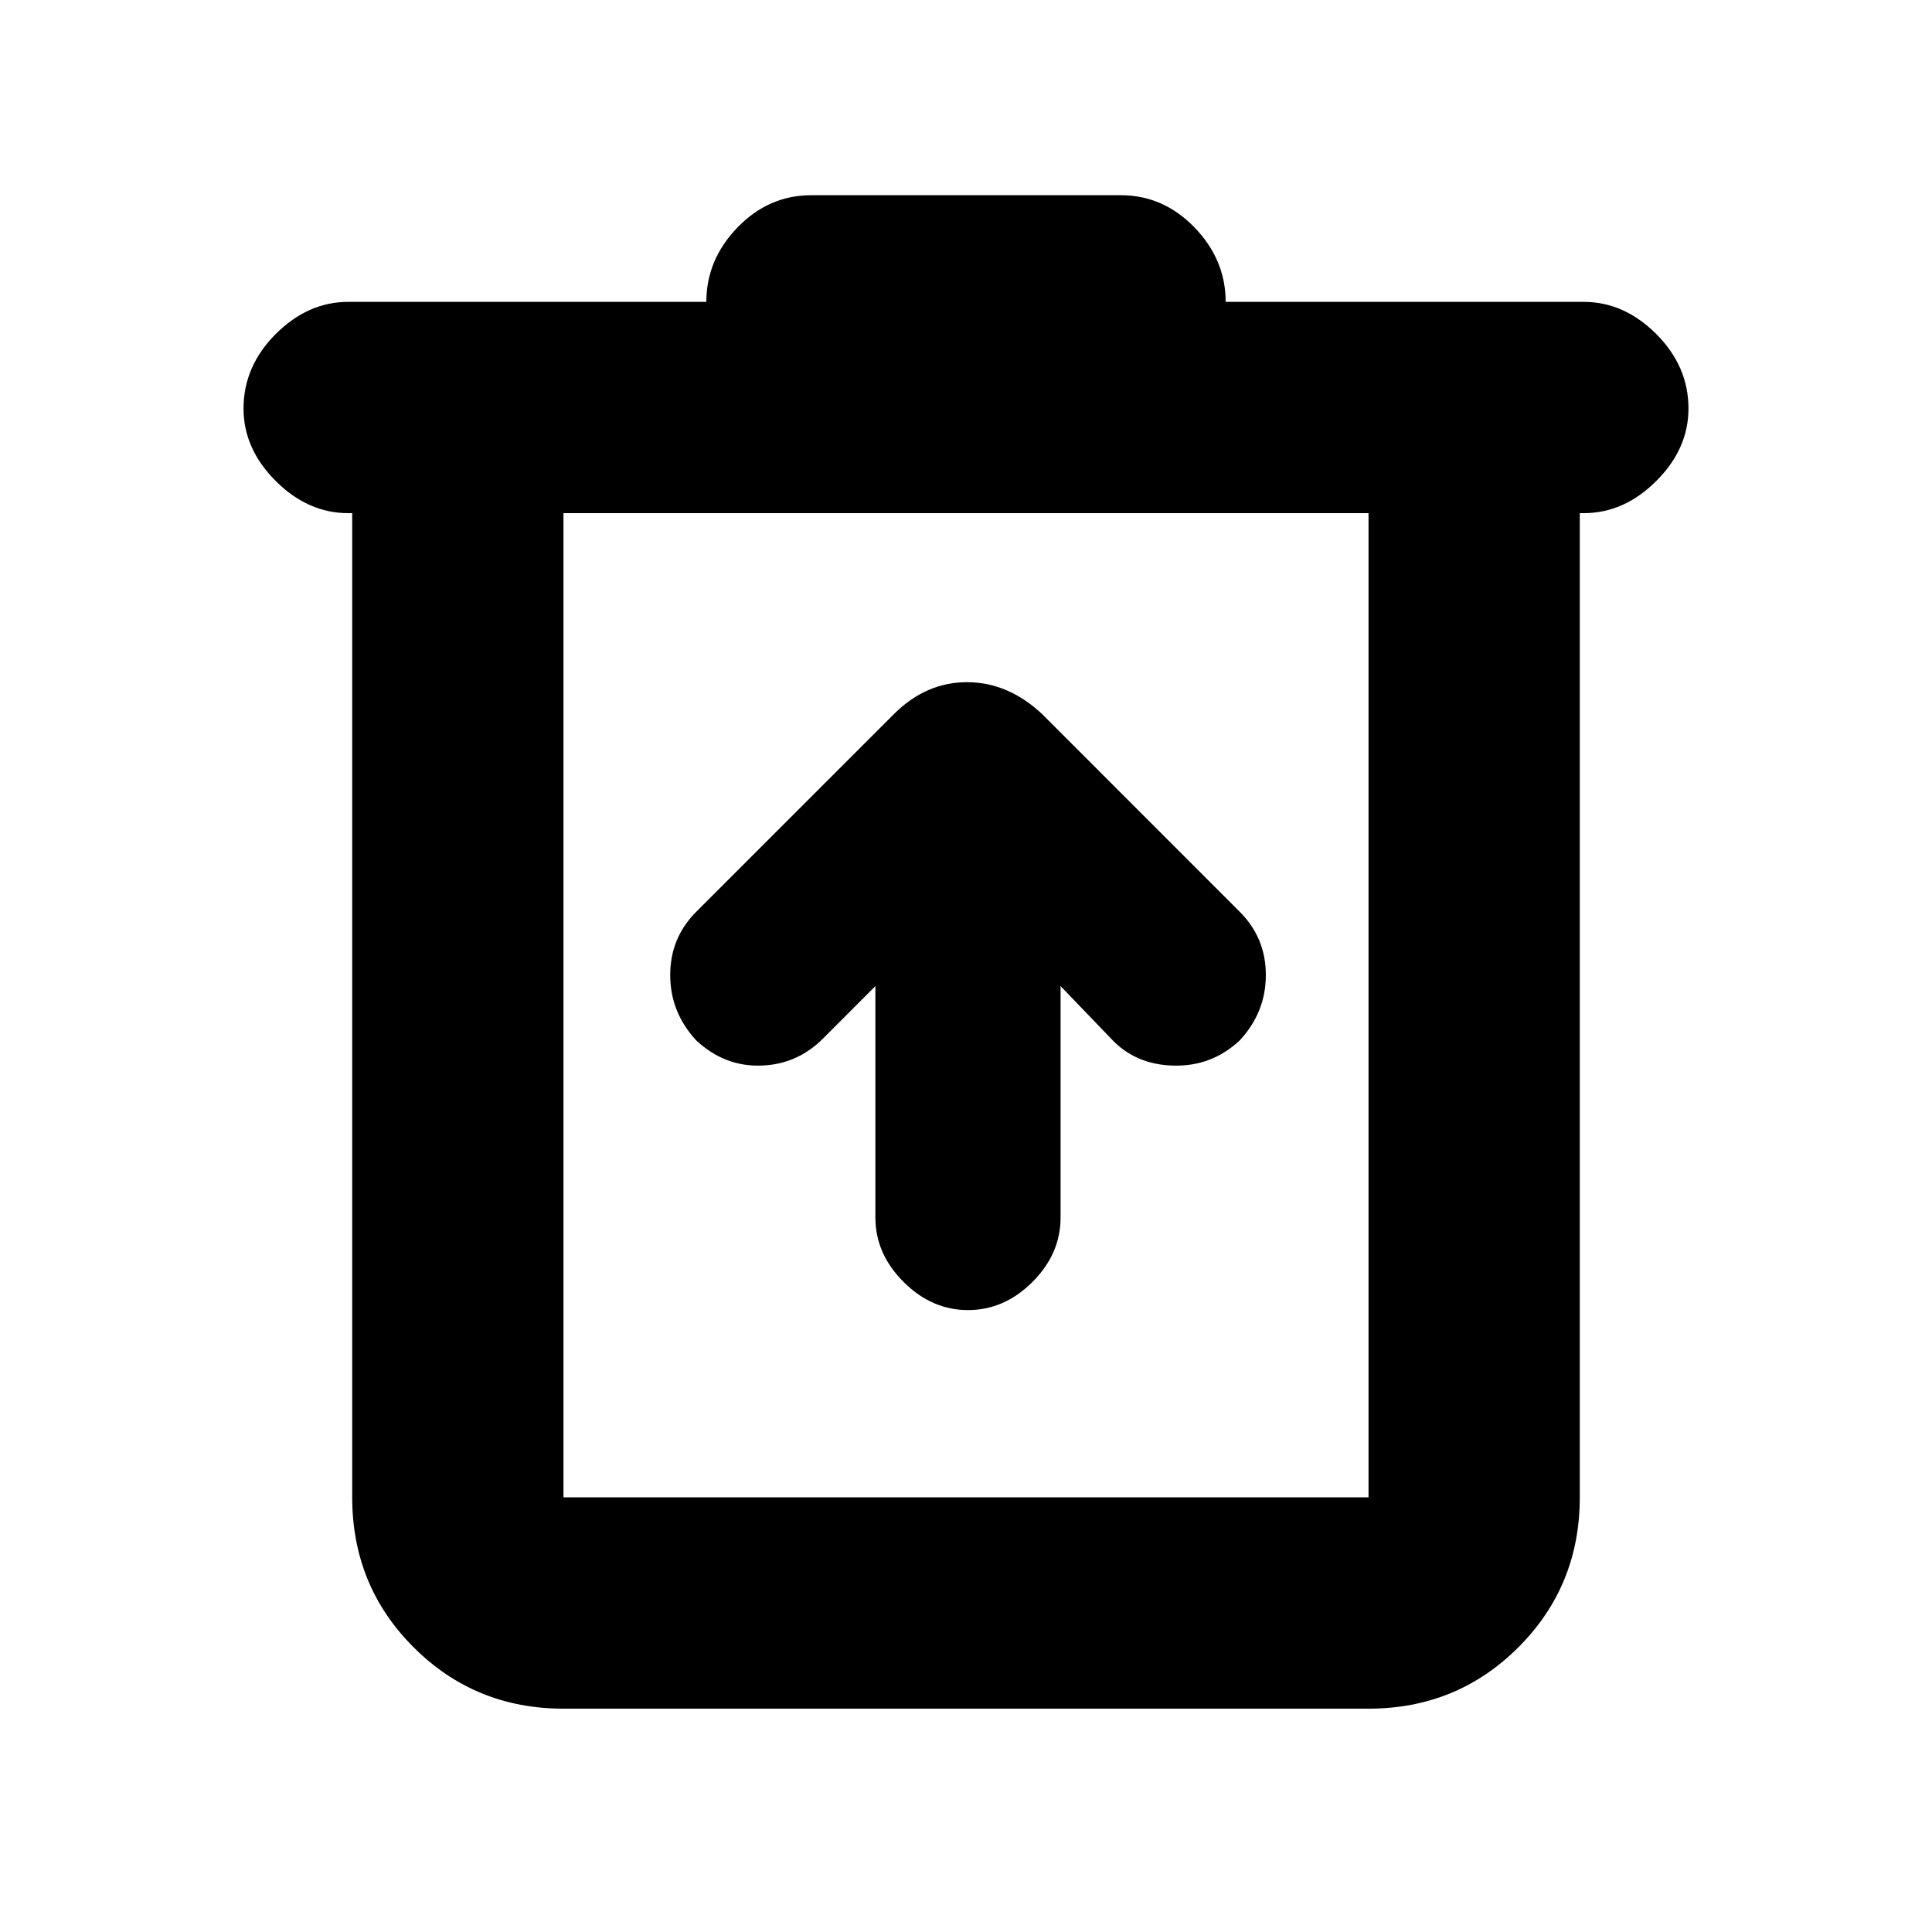 <svg xmlns="http://www.w3.org/2000/svg" height="20" width="20"><path d="M5.833 17.688q-.916 0-1.552-.636-.635-.635-.635-1.552V5.312h-.042q-.416 0-.75-.333-.333-.333-.333-.75 0-.437.333-.771.334-.333.75-.333h3.708q0-.437.323-.771.323-.333.761-.333h3.208q.438 0 .761.333.323.334.323.771h3.708q.416 0 .75.333.333.334.333.771 0 .417-.333.75-.334.333-.75.333h-.042V15.5q0 .917-.635 1.552-.636.636-1.552.636Zm0-12.376V15.5h8.334V5.312Zm0 0V15.5 5.312Zm3.229 4.896v2.396q0 .375.292.667.292.291.667.291.375 0 .667-.291.291-.292.291-.667v-2.396l.521.542q.25.271.646.281.396.011.687-.26.271-.292.271-.677 0-.386-.271-.656l-2.041-2.042q-.354-.334-.782-.334-.427 0-.76.334L7.208 9.438q-.27.27-.27.656 0 .385.27.677.292.271.667.26.375-.01.646-.281Z"/></svg>